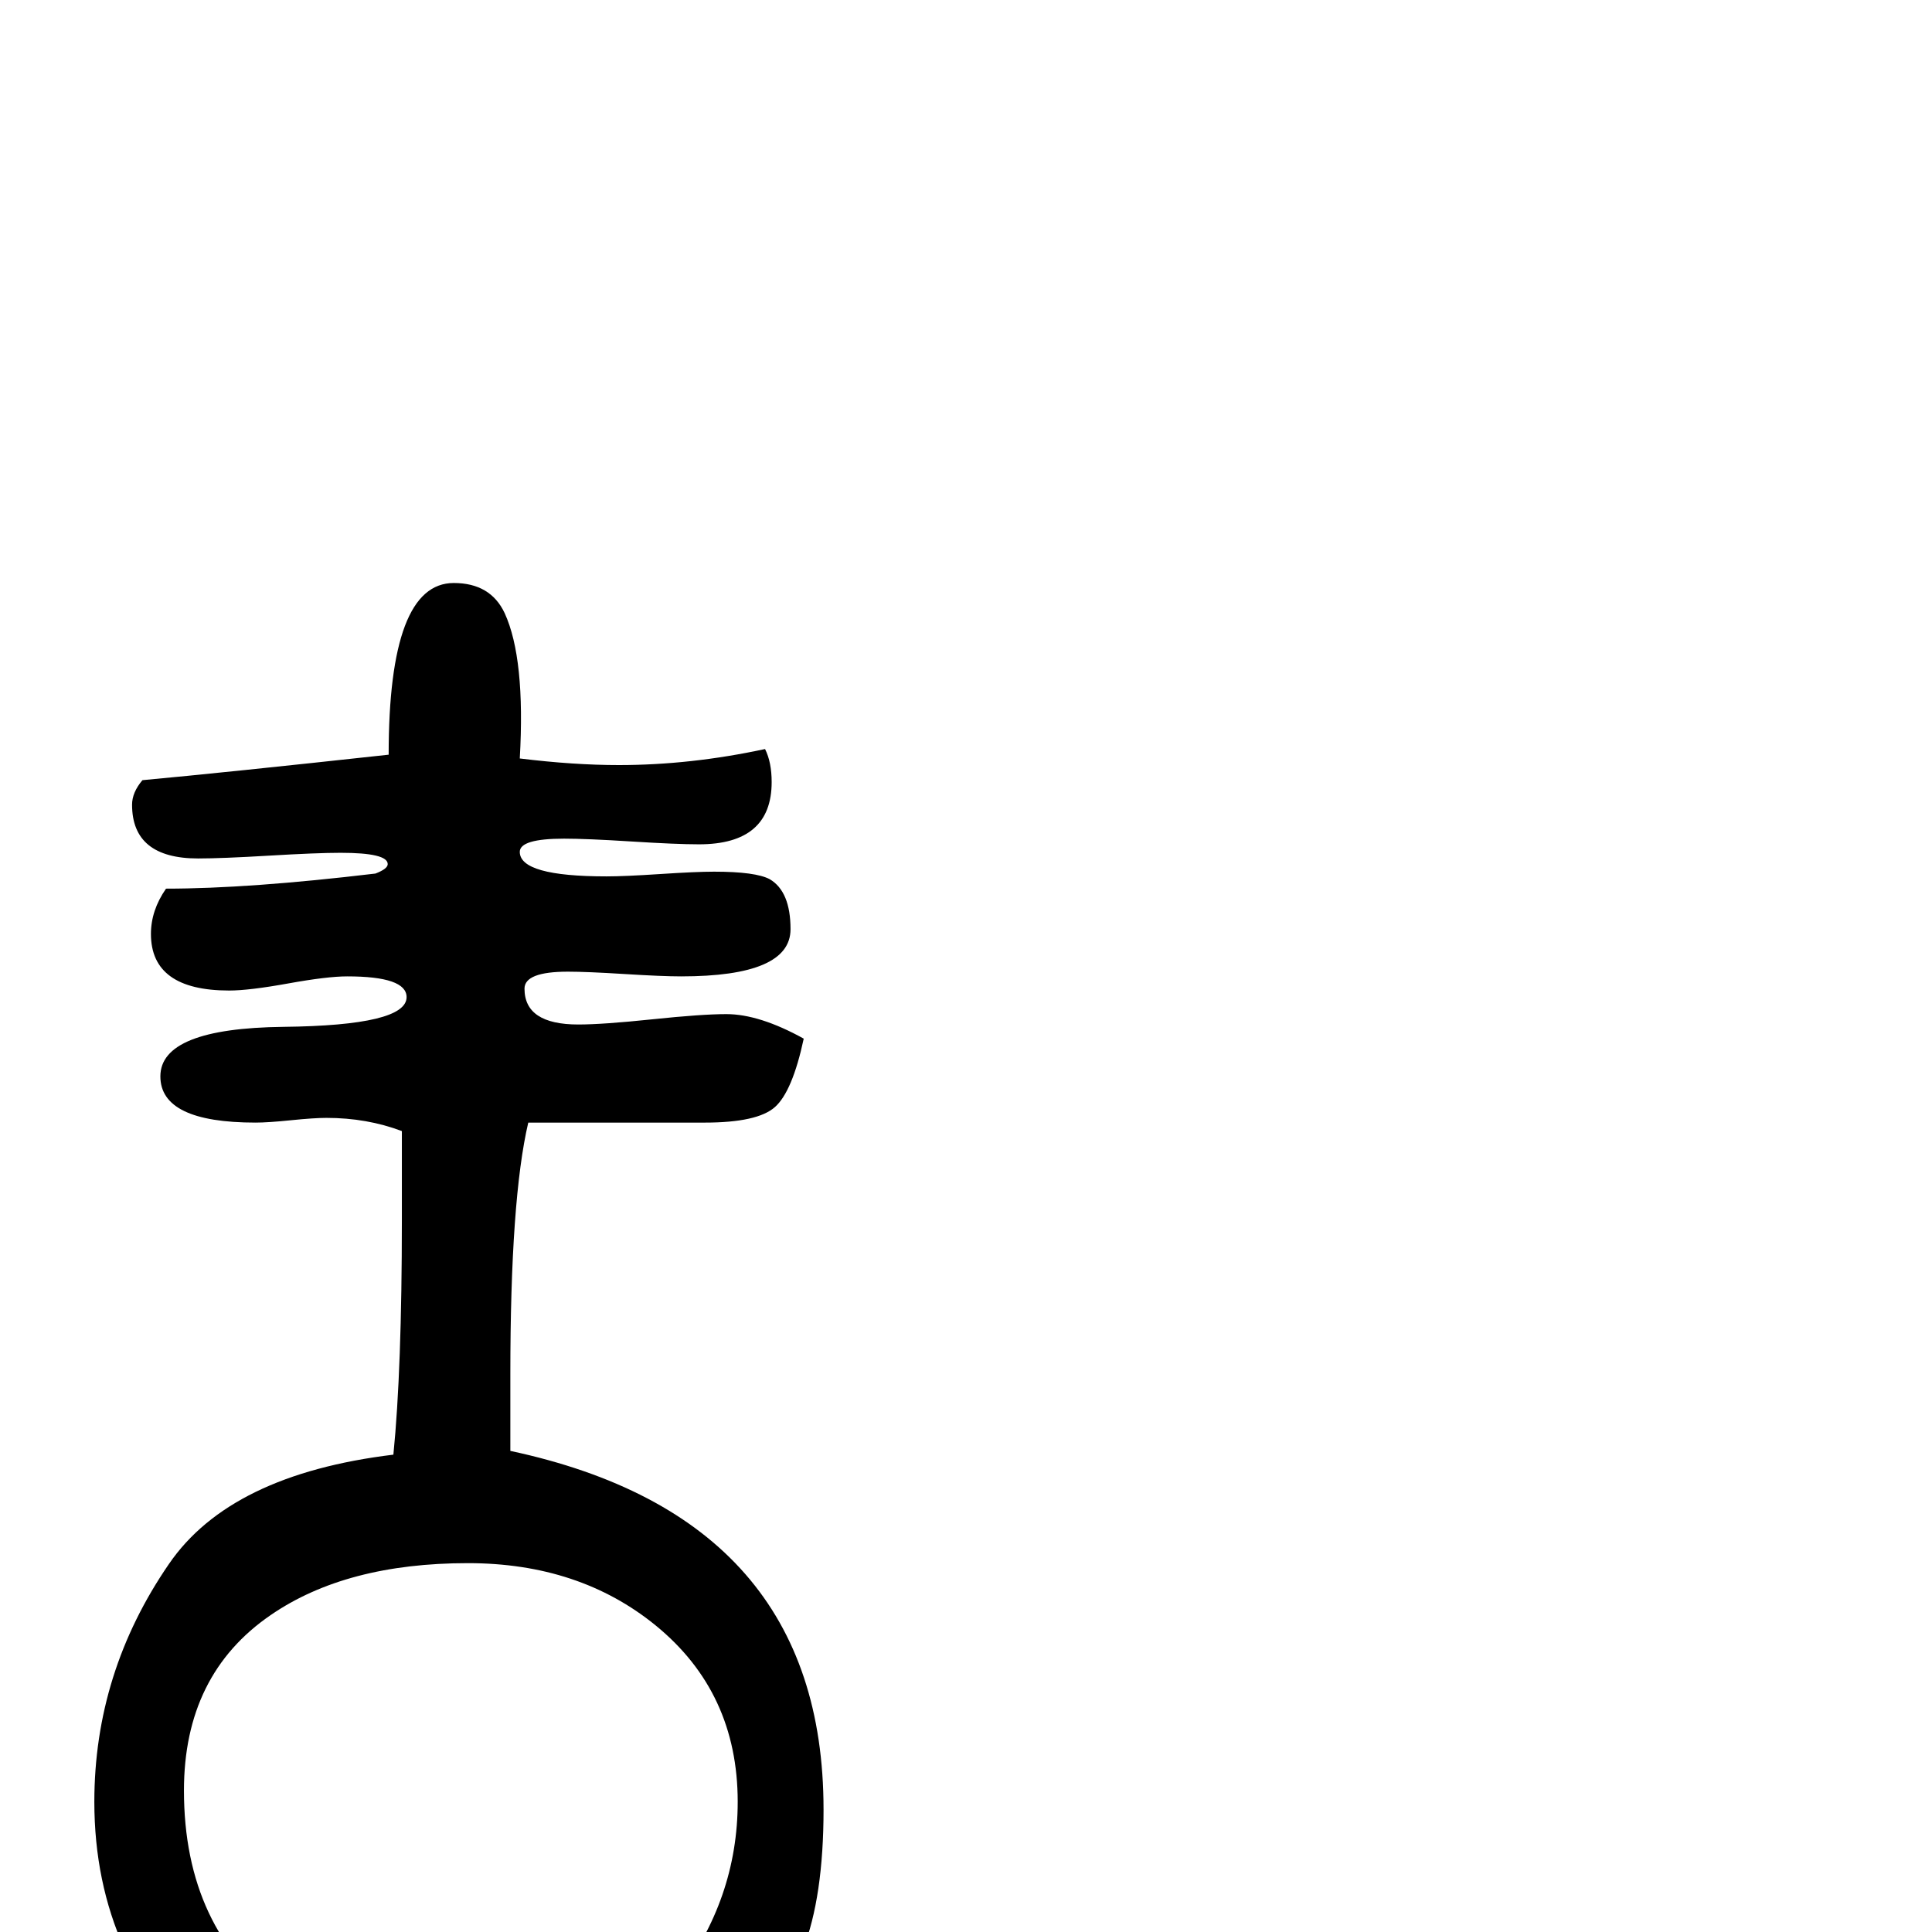 <?xml version="1.0" standalone="no"?>
<!DOCTYPE svg PUBLIC "-//W3C//DTD SVG 1.1//EN" "http://www.w3.org/Graphics/SVG/1.1/DTD/svg11.dtd" >
<svg viewBox="0 -442 2048 2048">
  <g transform="matrix(1 0 0 -1 0 1606)">
   <path fill="currentColor"
d="M873 130q0 -93 -22 -149q-38 -97 -130 -166q-95 -71 -197 -71q-172 0 -296 110q-128 114 -128 284q0 137 79 252q65 95 238 116q9 90 9 249v94q-37 14 -80 14q-13 0 -37.5 -2.5t-37.5 -2.5q-101 0 -101 49q0 51 130.5 52.5t130.5 31.5q0 22 -63 22q-21 0 -62.5 -7.5
t-62.5 -7.5q-83 0 -83 60q0 25 16 48q88 0 222 16q13 5 13 10q0 12 -50 12q-25 0 -75.5 -3t-75.5 -3q-70 0 -70 57q0 13 11 26q87 8 261 27q0 182 69 182q39 0 54 -32q22 -48 16 -154q57 -7 105 -7q76 0 155 17q7 -14 7 -35q0 -66 -77 -66q-24 0 -71.5 3t-71.5 3
q-47 0 -47 -14q0 -26 92 -26q19 0 57 2.5t57 2.5q44 0 59 -8q22 -13 22 -53q0 -50 -116 -50q-20 0 -60 2.5t-60 2.5q-46 0 -46 -18q0 -38 57 -38q26 0 78.5 5.5t78.5 5.5q35 0 82 -26q-12 -56 -30.5 -72.5t-74.5 -16.5h-187q-19 -81 -19 -267v-81q332 -71 332 -380zM782 138
q0 116 -87 187q-81 66 -199 66q-129 0 -209 -55q-92 -63 -92 -186q0 -147 105 -224q93 -67 246 -67q100 0 171 91q65 85 65 188z" />
  </g>

</svg>
